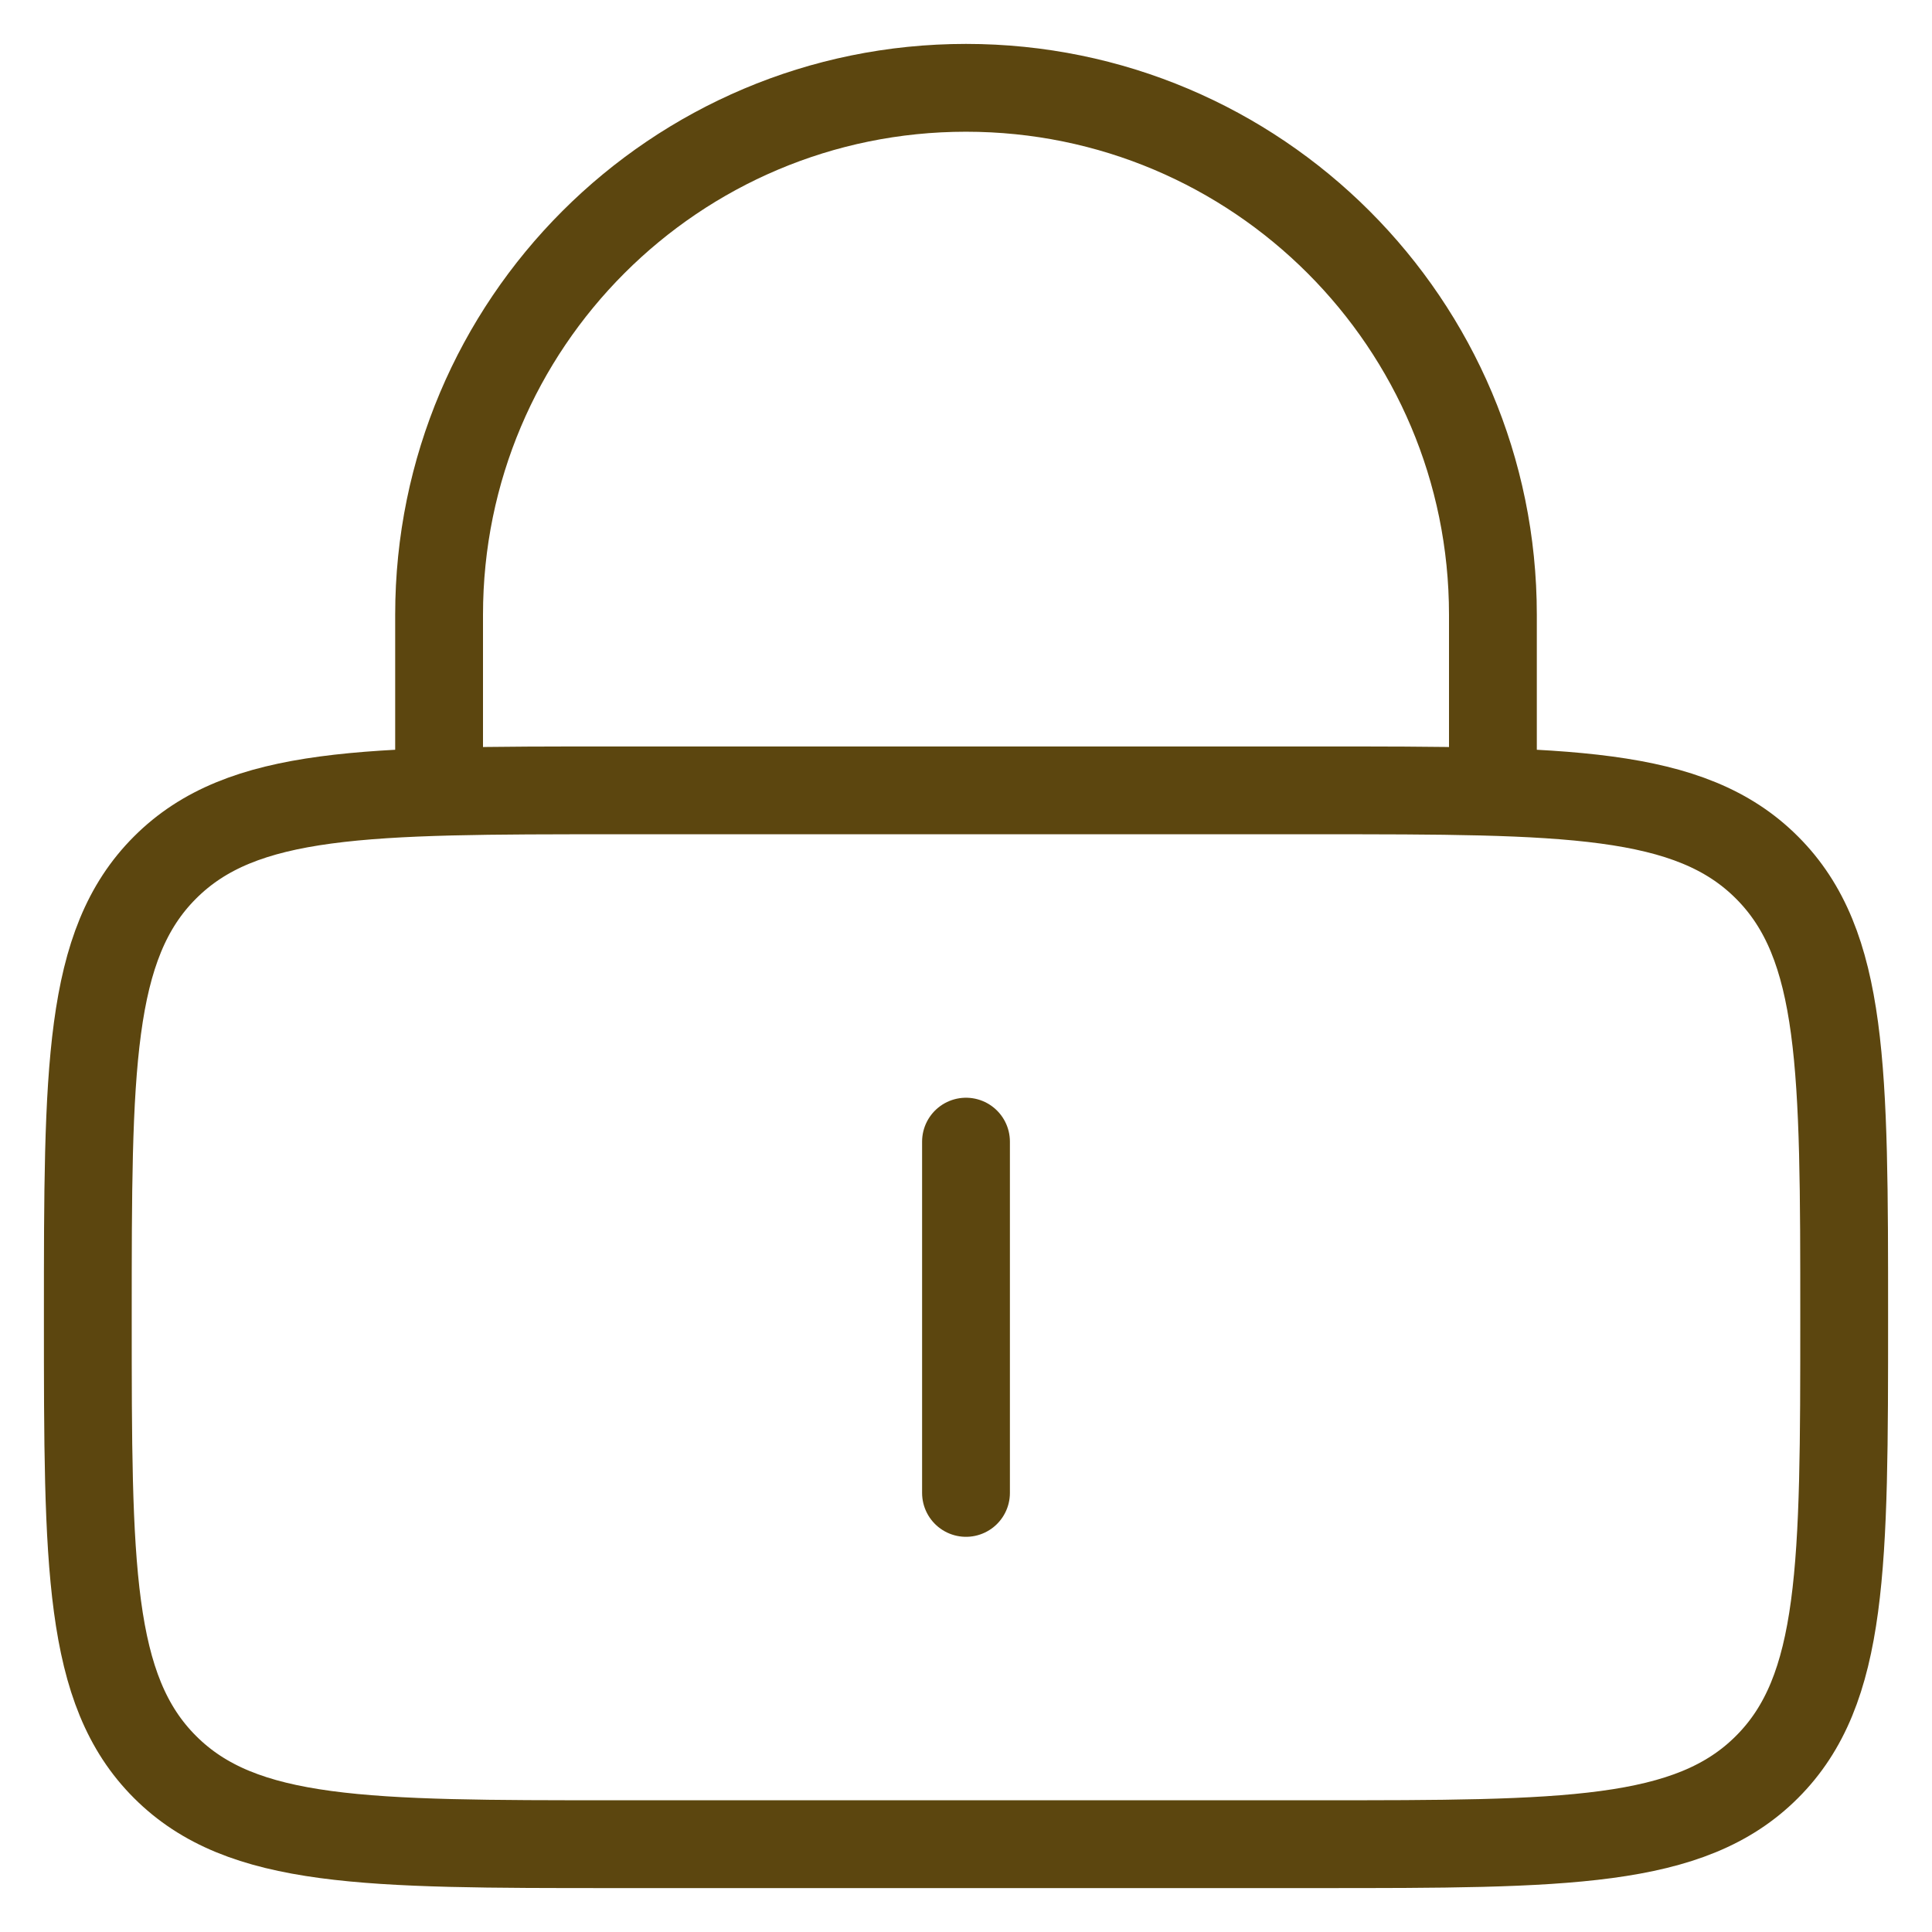 <svg width="22" height="22" viewBox="0 0 22 22" fill="none" xmlns="http://www.w3.org/2000/svg">
<path d="M1 15C1 12.172 1 10.757 1.879 9.879C2.757 9 4.172 9 7 9H15C17.828 9 19.243 9 20.121 9.879C21 10.757 21 12.172 21 15C21 17.828 21 19.243 20.121 20.121C19.243 21 17.828 21 15 21H7C4.172 21 2.757 21 1.879 20.121C1 19.243 1 17.828 1 15Z" stroke="#5C460F"/>
<path d="M11 13V17" stroke="#5C460F" stroke-linecap="round"/>
<path d="M5 9V7C5 3.686 7.686 1 11 1C14.314 1 17 3.686 17 7V9" stroke="#5C460F" stroke-linecap="round"/>
</svg>
